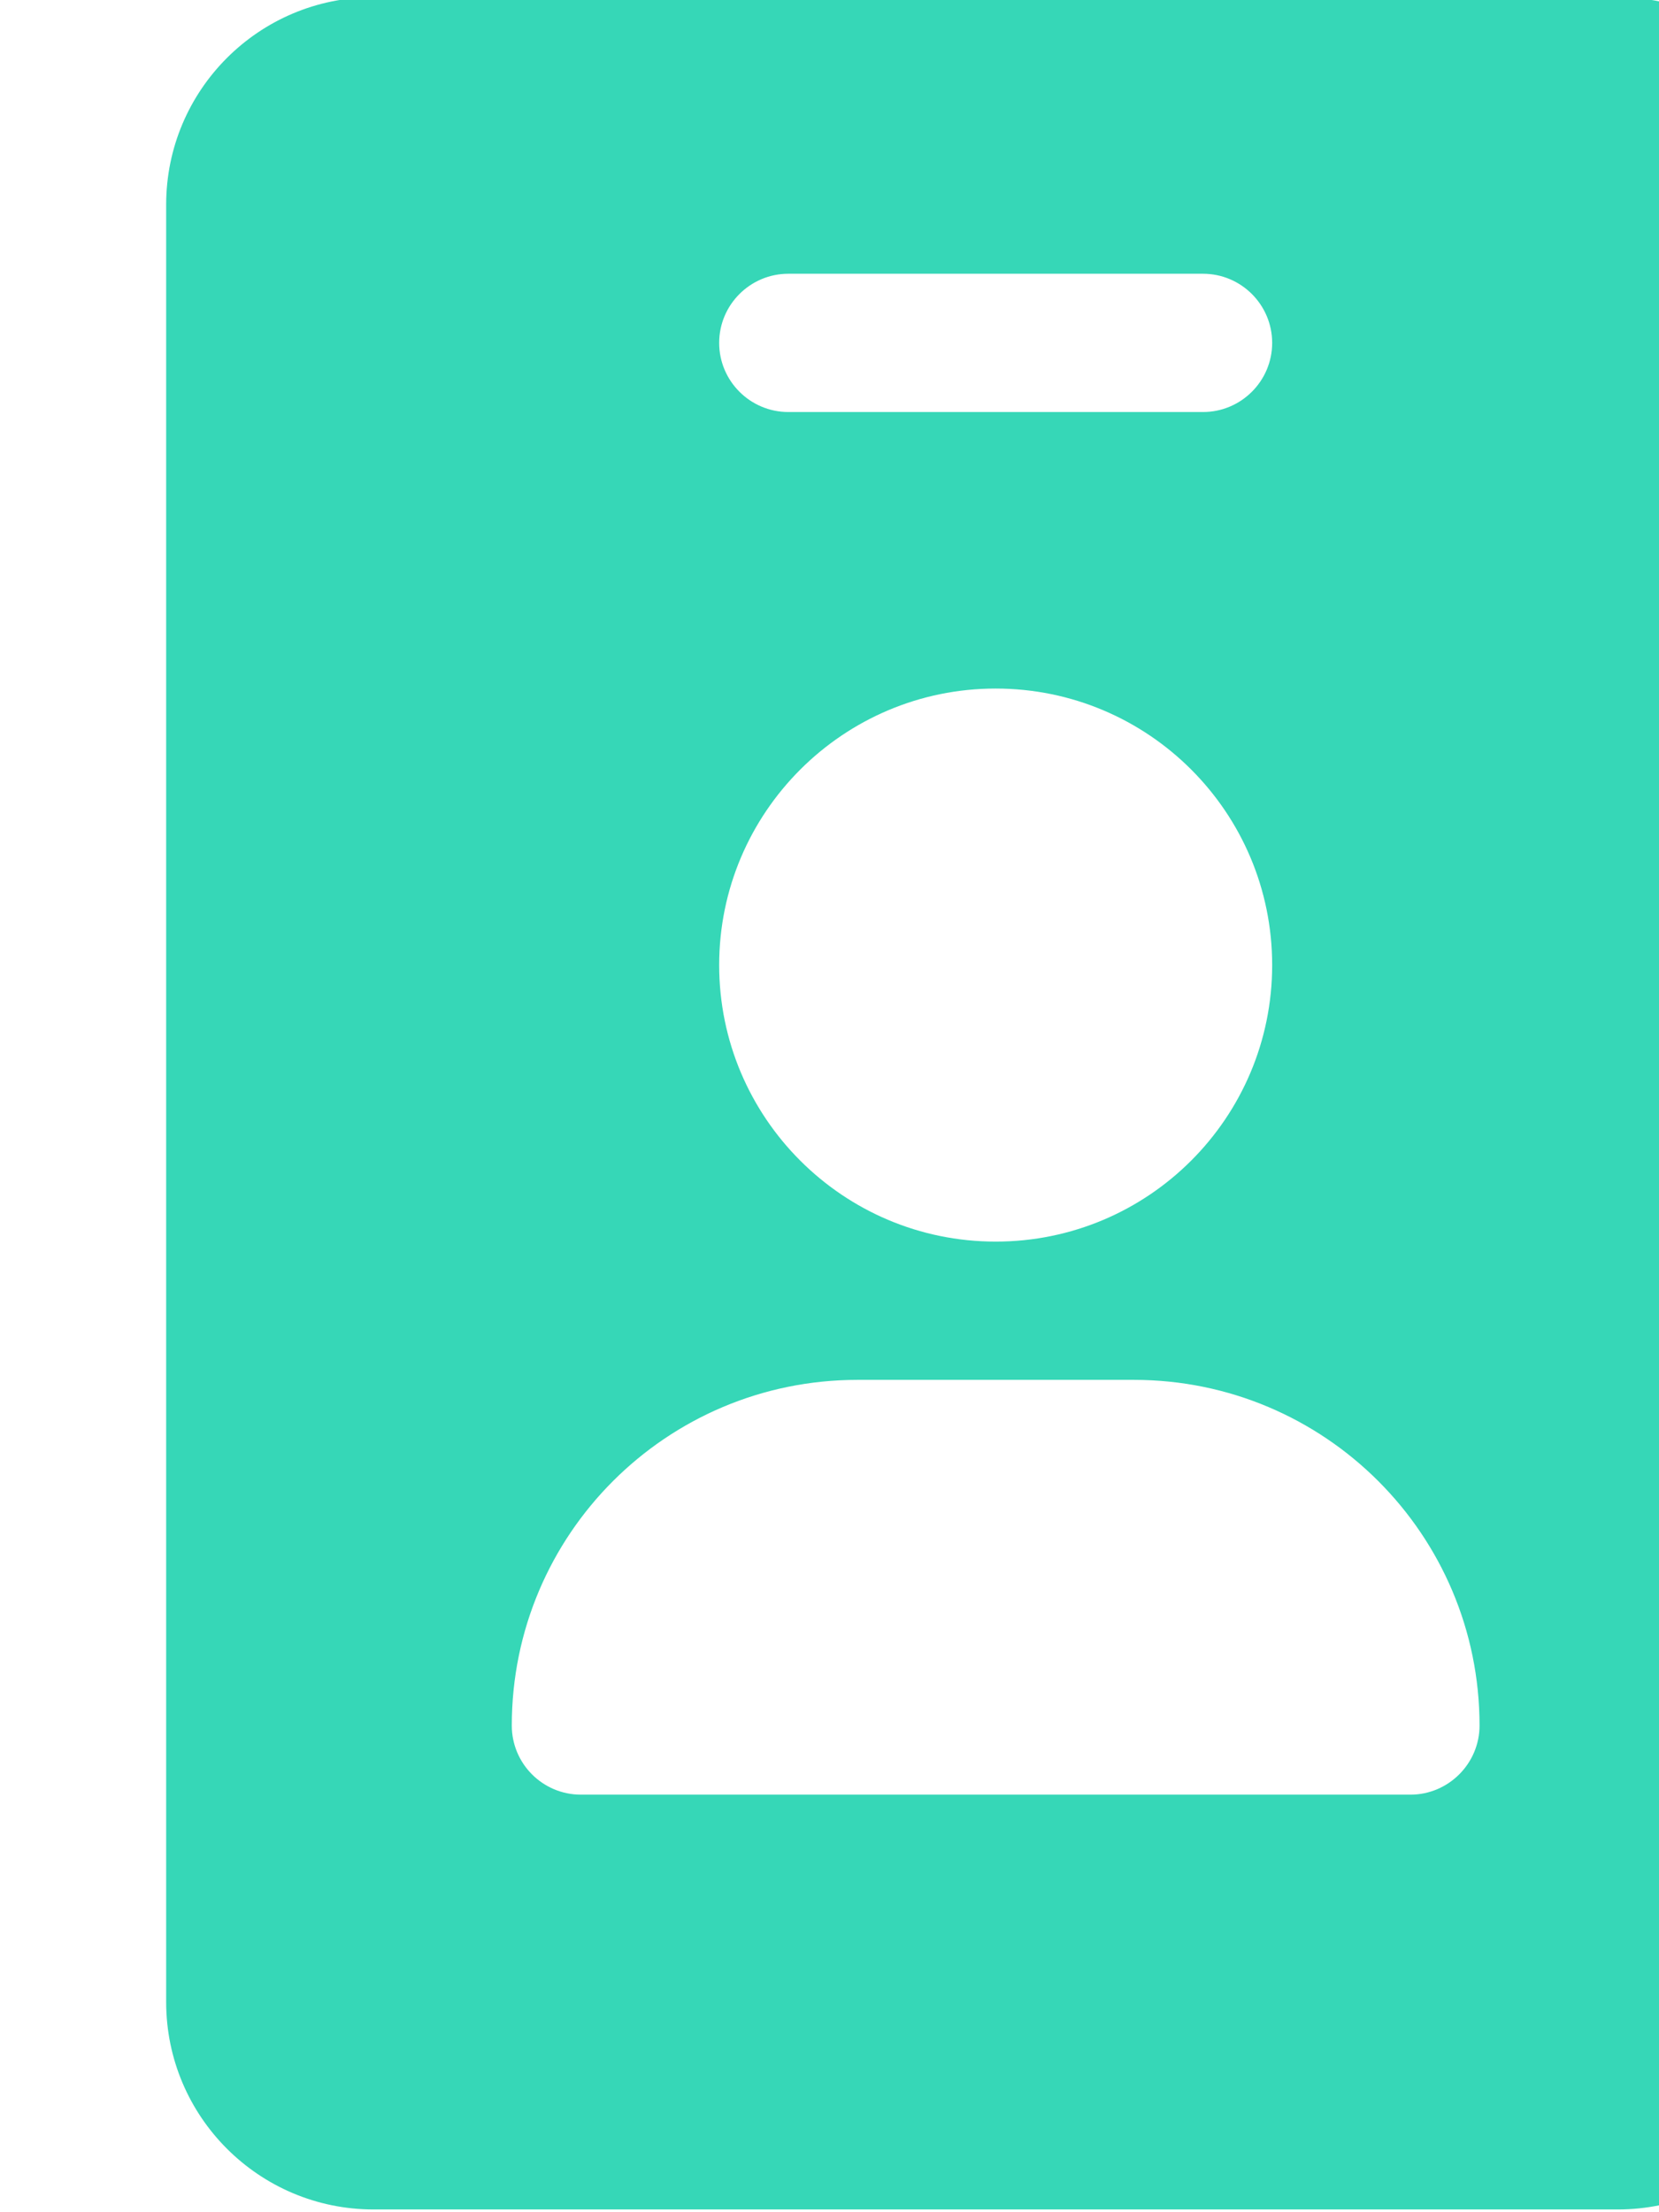 <svg xmlns="http://www.w3.org/2000/svg" width="384" height="512"><rect id="backgroundrect" width="100%" height="100%" x="0" y="0" fill="none" stroke="none"/><!--! Font Awesome Pro 6.1.1 by @fontawesome - https://fontawesome.com License - https://fontawesome.com/license (Commercial License) Copyright 2022 Fonticons, Inc. --><g class="currentLayer" style=""><title>Layer 1</title><path d="M374.462,-0.641 h-288 C59.952,-0.641 38.462,20.849 38.462,47.359 v416 C38.462,489.859 59.952,511.359 86.462,511.359 h288 c26.51,0 48,-21.49 48,-48 v-416 C422.462,20.849 400.962,-0.641 374.462,-0.641 zM230.462,159.359 c35.35,0 64,28.65 64,64 s-28.65,64 -64,64 S166.462,258.659 166.462,223.359 S195.162,159.359 230.462,159.359 zM326.462,415.359 H134.462 c-8.836,0 -16,-7.164 -16,-16 C118.462,355.159 154.262,319.359 198.462,319.359 h64 c44.18,0 80,35.82 80,80 C342.462,408.159 335.262,415.359 326.462,415.359 zM278.462,95.359 h-96 C173.662,95.359 166.462,88.199 166.462,79.359 S173.662,63.359 182.462,63.359 h96 C287.262,63.359 294.462,70.519 294.462,79.359 S287.262,95.359 278.462,95.359 z" id="svg_1" class="selected" fill-opacity="1" fill="#36d7b7"/></g></svg>